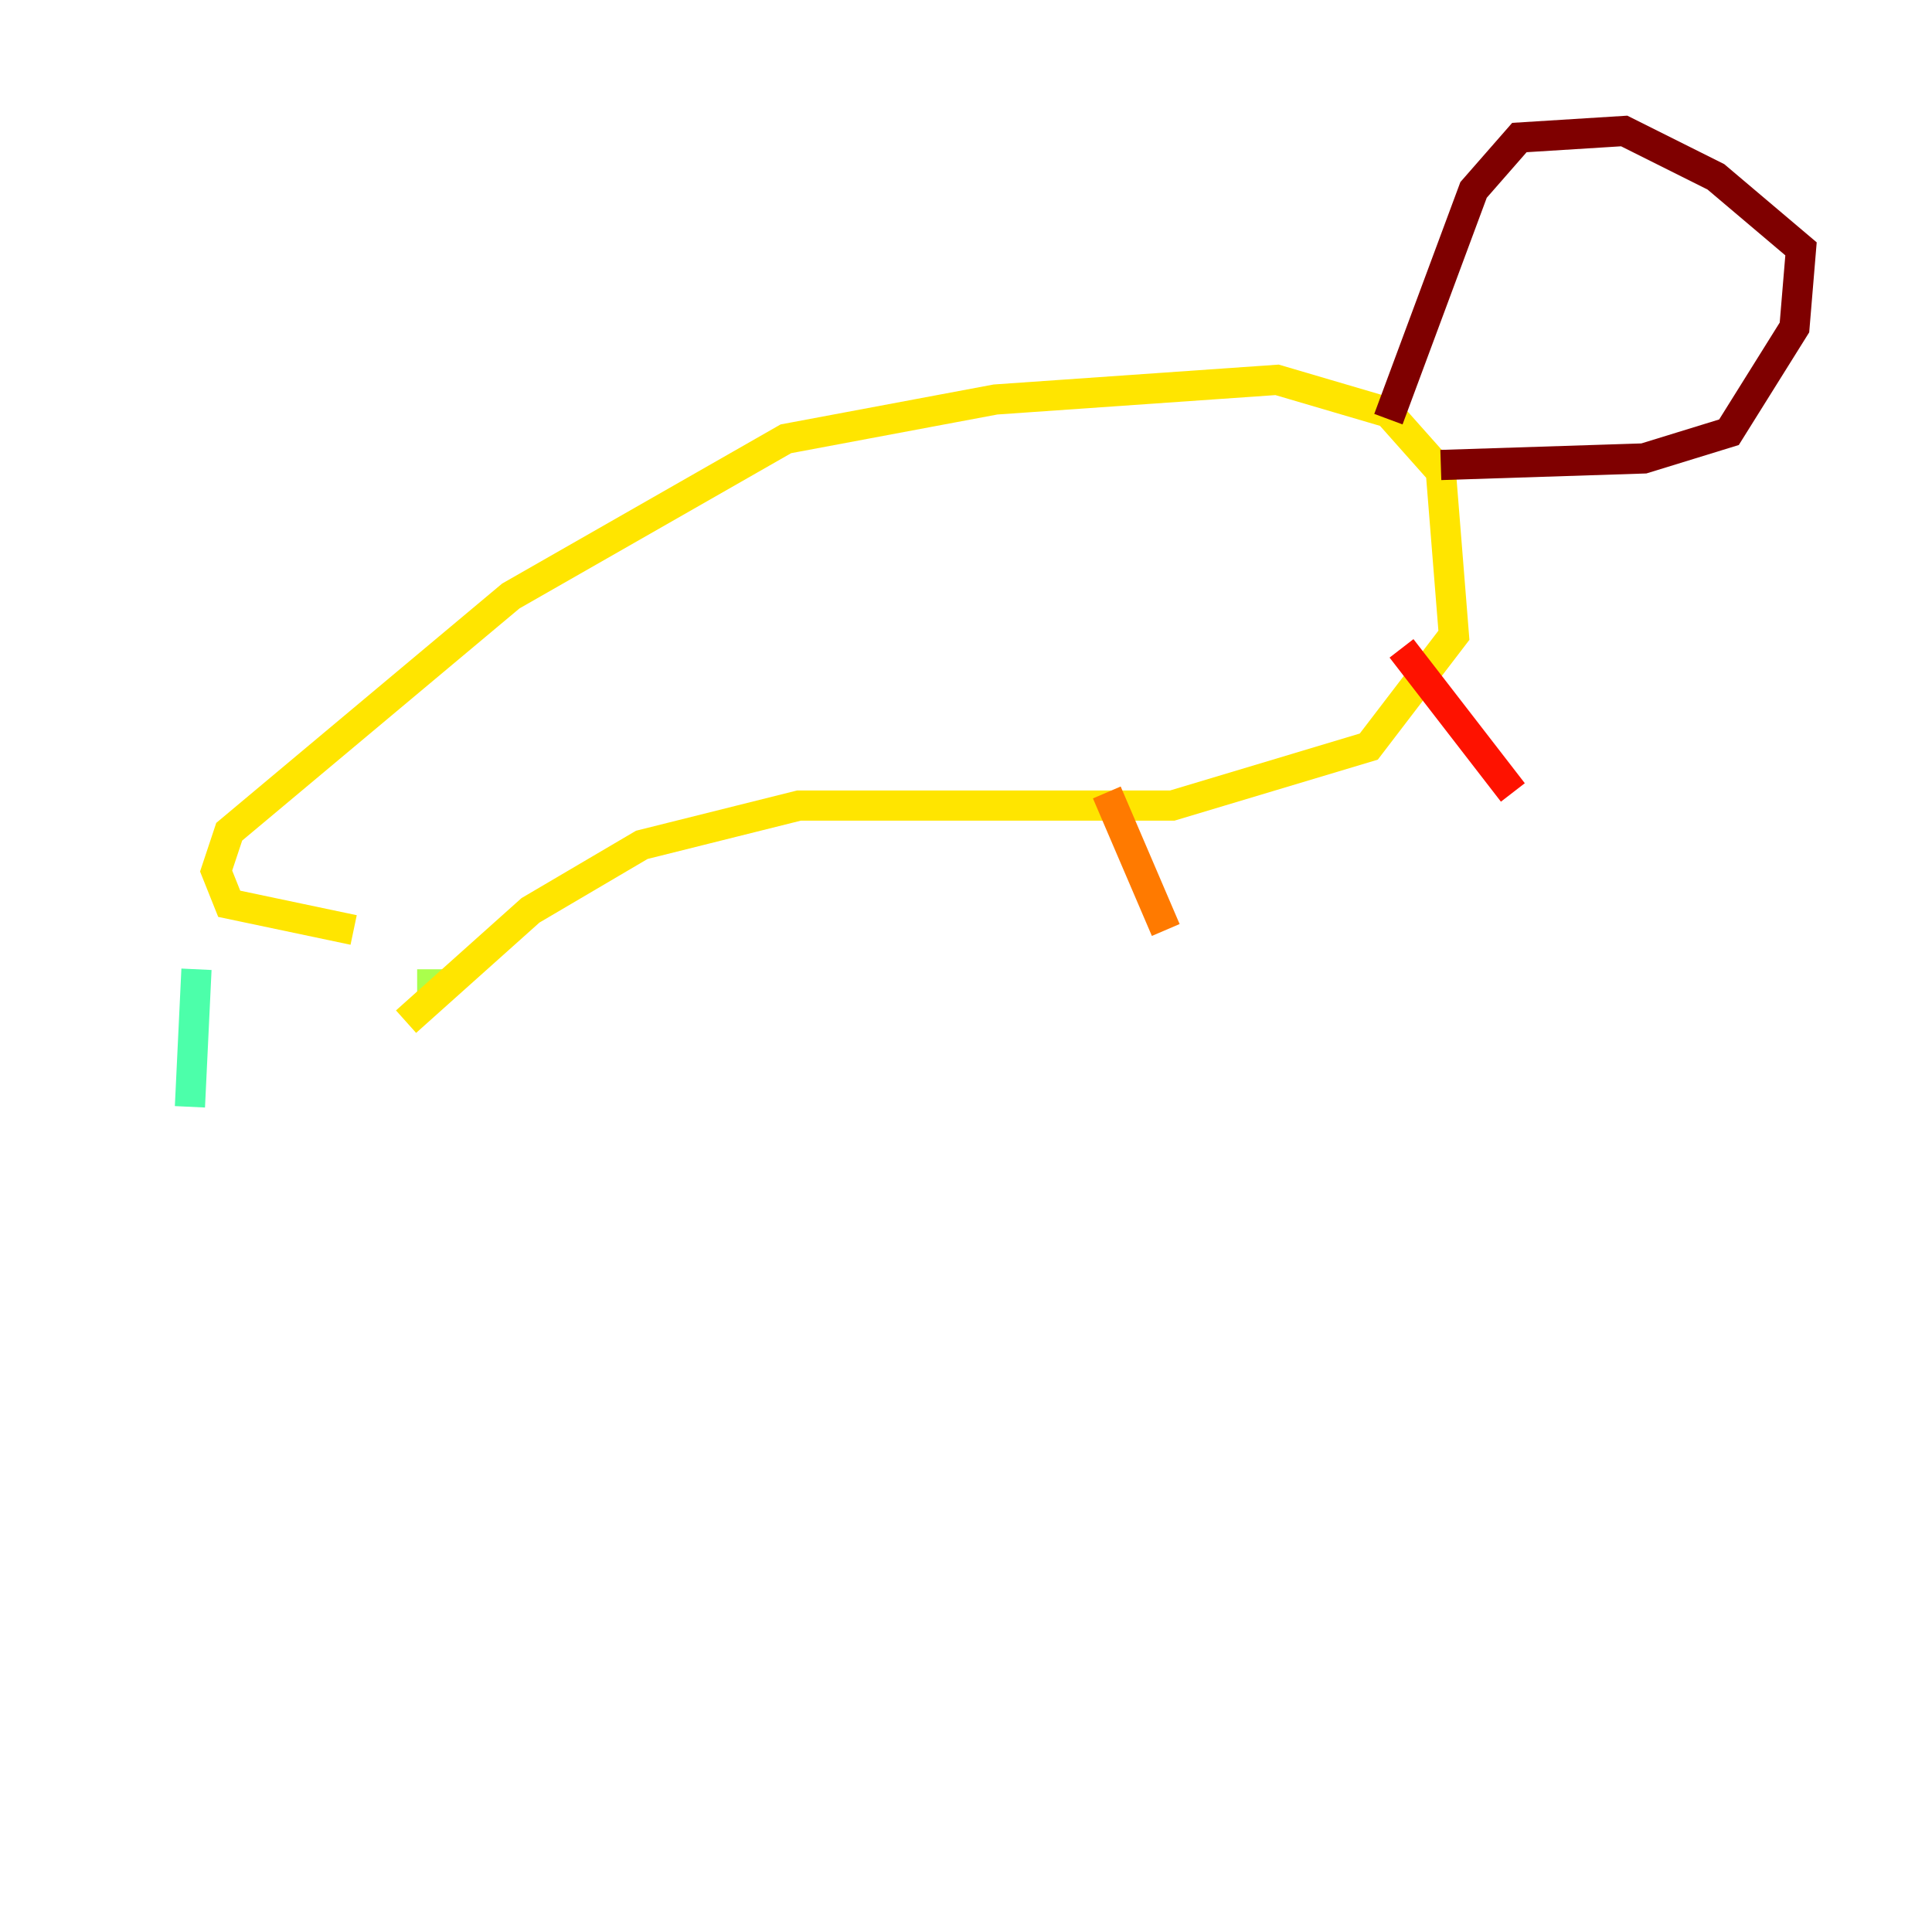 <?xml version="1.0" encoding="utf-8" ?>
<svg baseProfile="tiny" height="128" version="1.2" viewBox="0,0,128,128" width="128" xmlns="http://www.w3.org/2000/svg" xmlns:ev="http://www.w3.org/2001/xml-events" xmlns:xlink="http://www.w3.org/1999/xlink"><defs /><polyline fill="none" points="19.525,84.176 19.525,84.176" stroke="#00007f" stroke-width="2" /><polyline fill="none" points="20.827,70.291 20.827,70.291" stroke="#0000fe" stroke-width="2" /><polyline fill="none" points="20.827,70.291 20.827,70.291" stroke="#0060ff" stroke-width="2" /><polyline fill="none" points="8.678,59.01 8.678,59.01" stroke="#00d4ff" stroke-width="2" /><polyline fill="none" points="13.017,64.217 12.583,73.329" stroke="#4cffaa" stroke-width="2" /><polyline fill="none" points="28.637,64.217 28.637,66.386" stroke="#aaff4c" stroke-width="2" /><polyline fill="none" points="23.43,61.614 15.186,59.878 14.319,57.709 15.186,55.105 33.844,39.485 52.068,29.071 65.953,26.468 84.61,25.166 91.986,27.336 95.458,31.241 96.325,42.088 90.685,49.464 77.668,53.37 52.936,53.37 42.522,55.973 35.146,60.312 26.902,67.688" stroke="#ffe500" stroke-width="2" /><polyline fill="none" points="73.329,52.502 77.234,61.614" stroke="#ff7a00" stroke-width="2" /><polyline fill="none" points="92.854,42.956 100.231,52.502" stroke="#fe1200" stroke-width="2" /><polyline fill="none" points="91.986,27.77 97.627,12.583 100.664,9.112 107.607,8.678 113.681,11.715 119.322,16.488 118.888,21.695 114.549,28.637 108.909,30.373 95.458,30.807" stroke="#7f0000" stroke-width="2" /></svg>